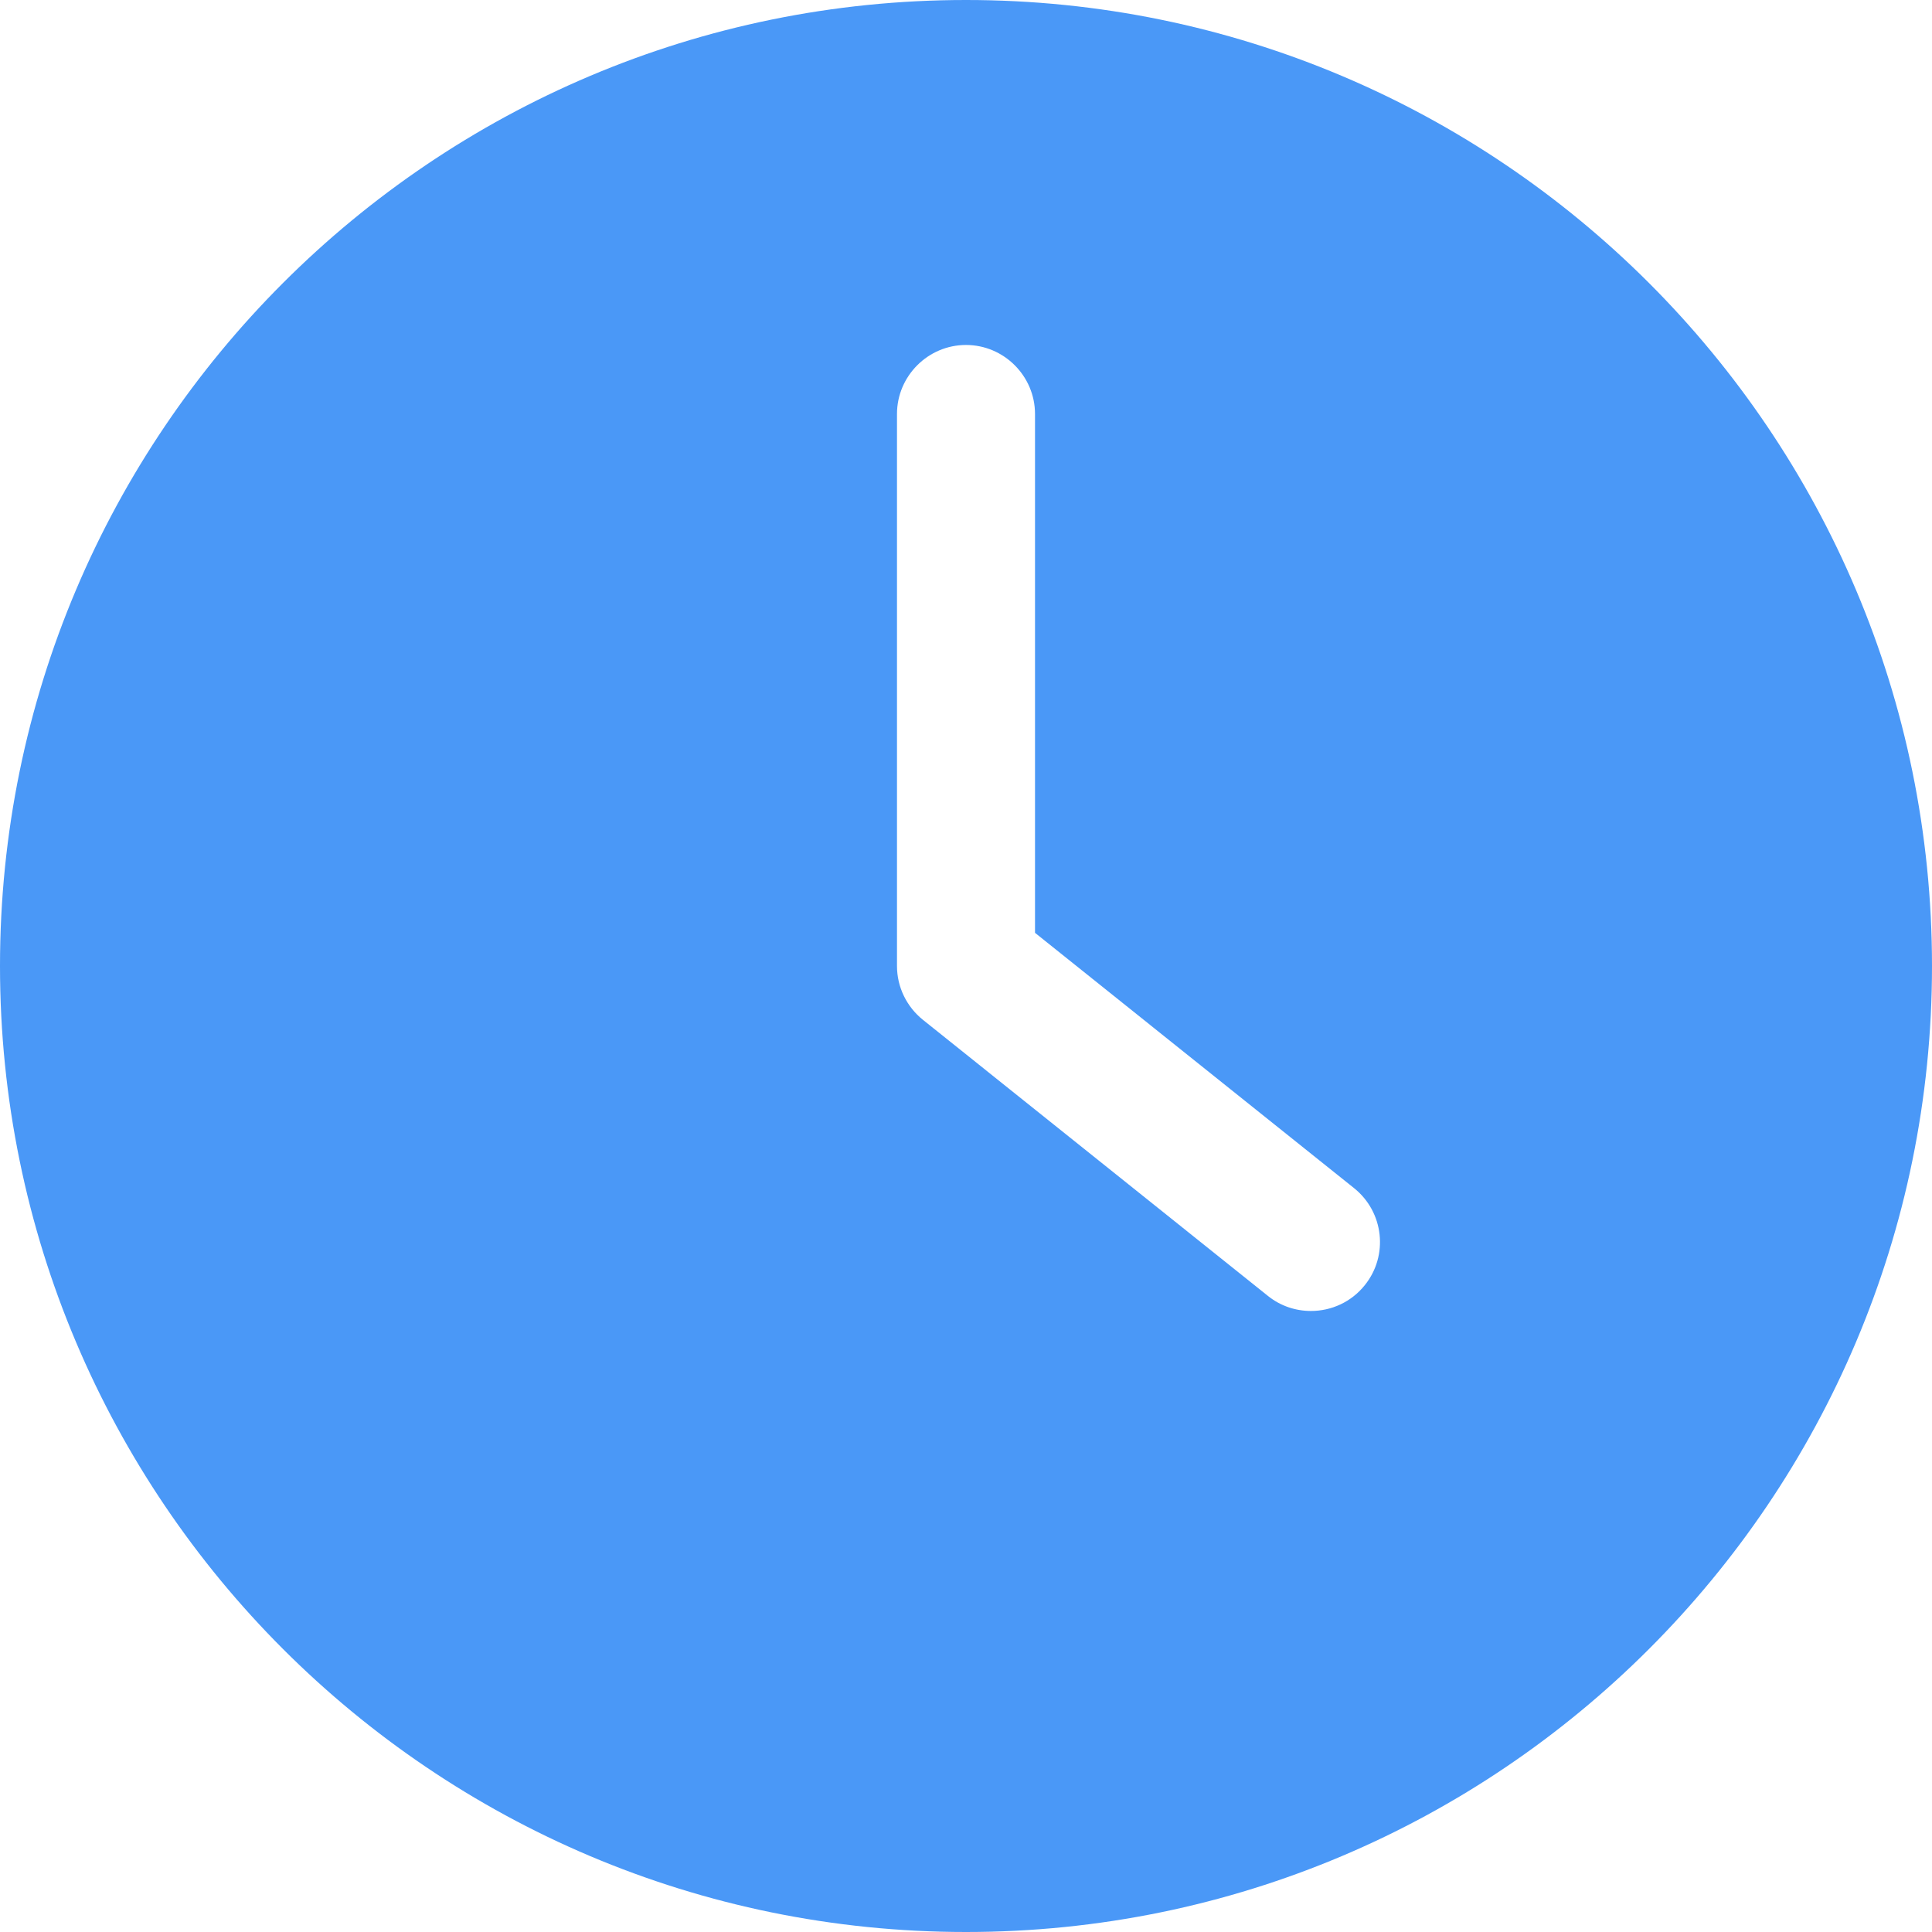 <svg width="18" height="18" viewBox="0 0 18 18" fill="none" xmlns="http://www.w3.org/2000/svg">
<g clip-path="url(#clip0_398_2184)">
<path d="M9 18C13.969 18 18 13.969 18 9C18 4.031 13.969 0 9 0C4.031 0 0 4.031 0 9C0 13.969 4.031 18 9 18ZM8.357 3.857C8.357 3.504 8.646 3.214 9 3.214C9.354 3.214 9.643 3.504 9.643 3.857V8.691L12.616 11.07C12.893 11.292 12.938 11.697 12.716 11.973C12.59 12.131 12.404 12.214 12.214 12.214C12.073 12.214 11.931 12.169 11.812 12.073L8.598 9.501C8.447 9.379 8.357 9.196 8.357 9V3.857H8.357Z" fill="#4A98F7"/>
</g>
<defs>
<clipPath id="clip0_398_2184">
<rect width="18" height="18" fill="white"/>
</clipPath>
</defs>
</svg>
